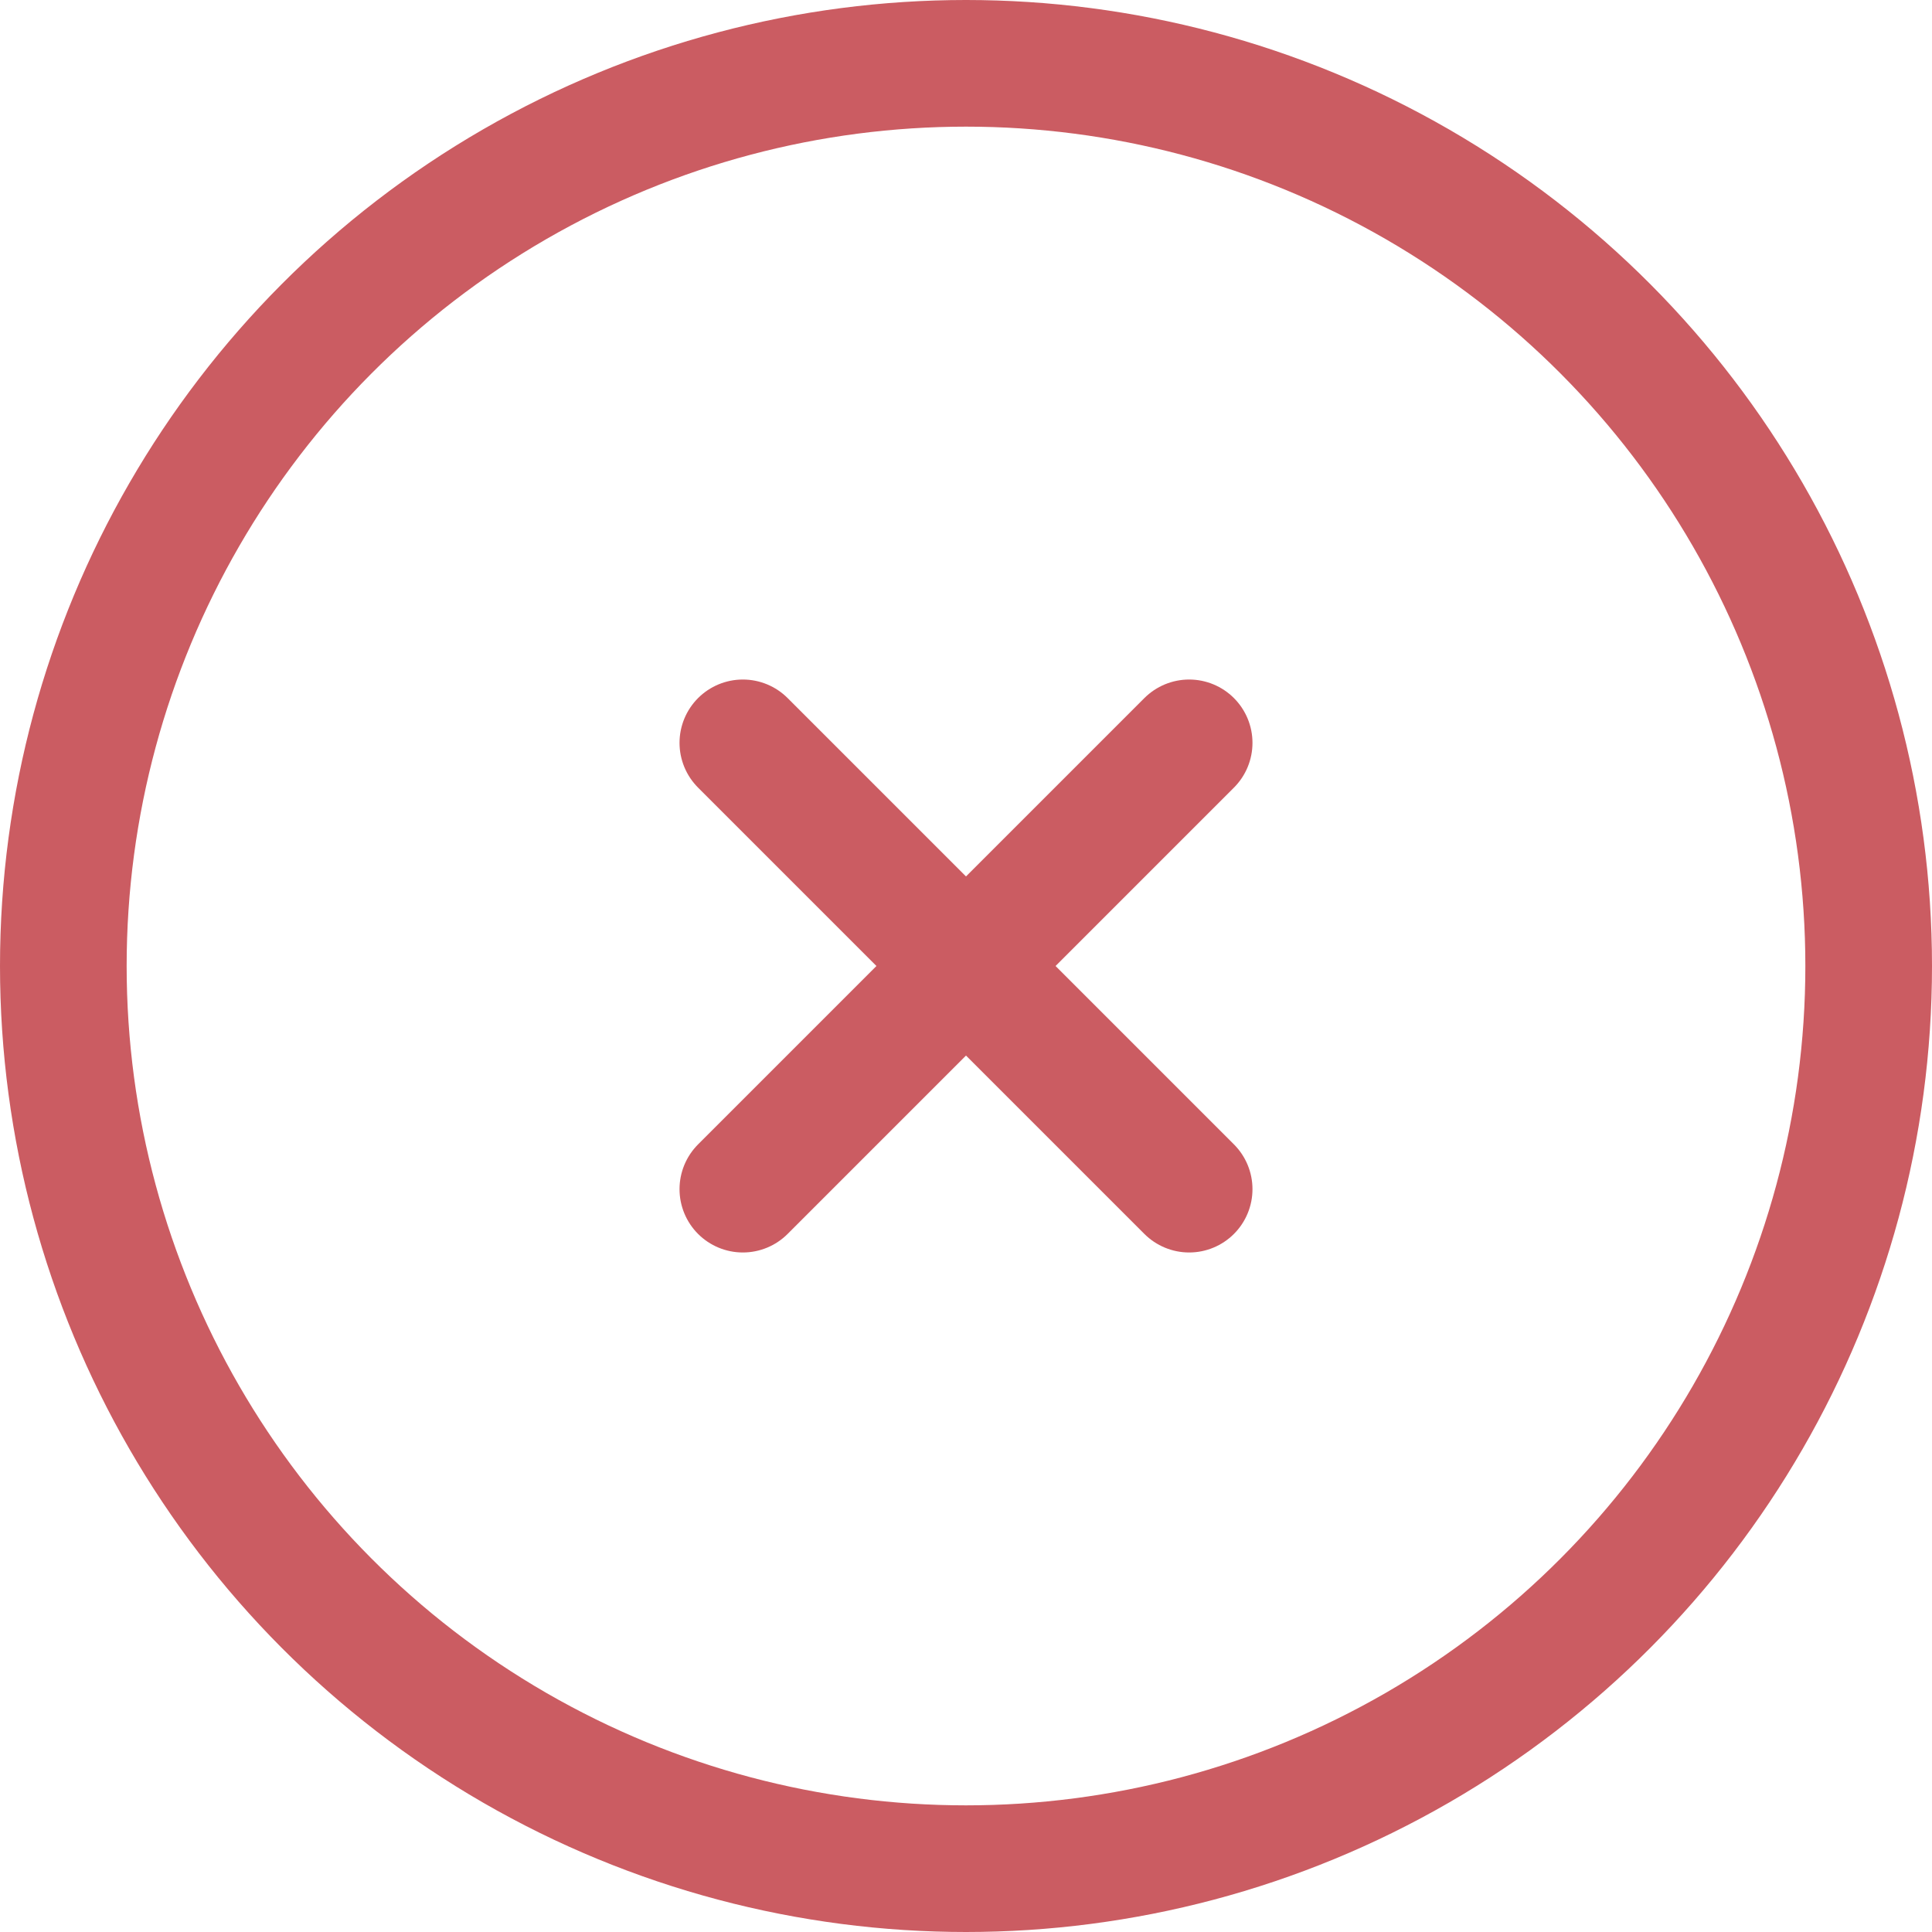 <svg id="Layer_1" data-name="Layer 1" xmlns="http://www.w3.org/2000/svg" viewBox="0 0 30.51 30.51">
  <defs>
    <style>
      .cls-1 {
        fill: none;
        stroke: #cb5c62;
        stroke-linecap: round;
        stroke-linejoin: round;
        stroke-width: 2px;
      }
    </style>
  </defs>
  <title>no_icon</title>
  <g>
    <circle class="cls-1" cx="15.255" cy="15.255" r="14.255"/>
    <g>
      <line class="cls-1" x1="11.731" y1="18.779" x2="18.779" y2="11.731"/>
      <line class="cls-1" x1="18.779" y1="18.779" x2="11.731" y2="11.731"/>
    </g>
  </g>
</svg>
